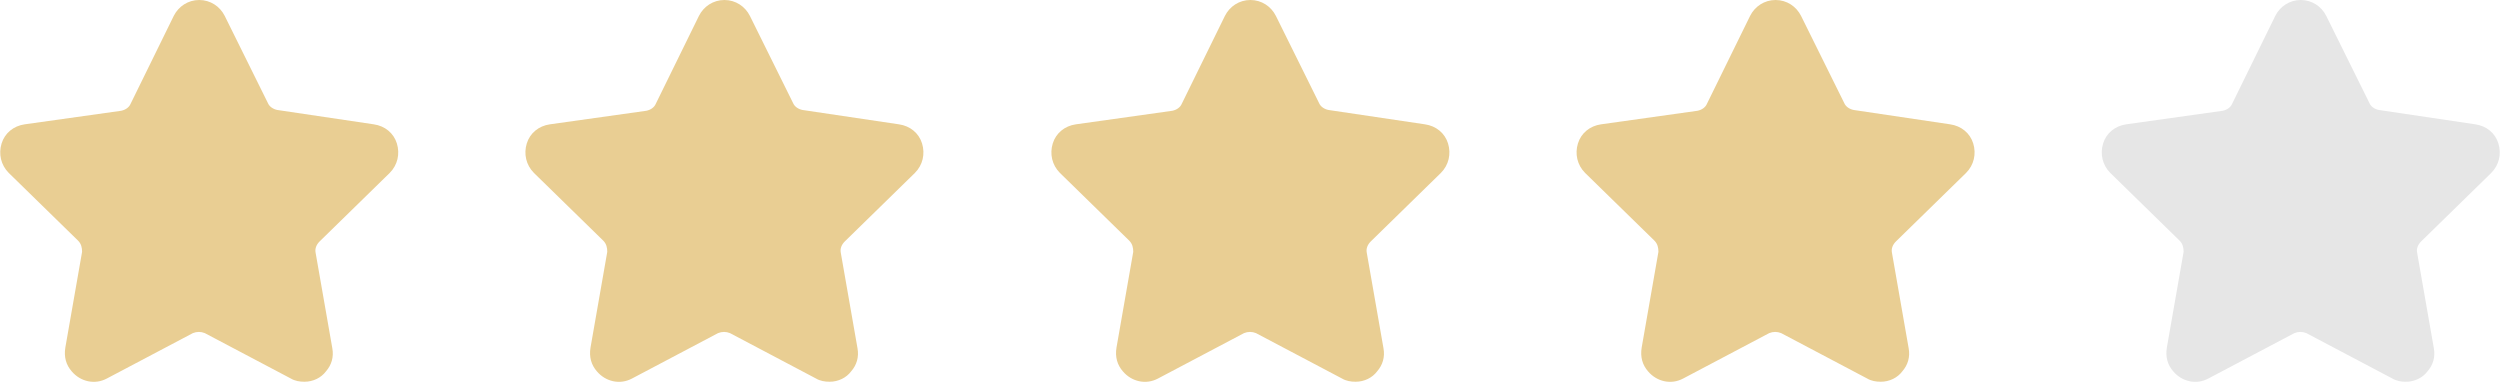 <?xml version="1.0" encoding="utf-8"?>
<!-- Generator: Adobe Illustrator 24.0.2, SVG Export Plug-In . SVG Version: 6.00 Build 0)  -->
<svg version="1.1" id="Capa_1" xmlns="http://www.w3.org/2000/svg" xmlns:xlink="http://www.w3.org/1999/xlink" x="0px" y="0px"
	 viewBox="0 0 313.7 47.9" style="enable-background:new 0 0 313.7 47.9;" xml:space="preserve">
<style type="text/css">
	.st0{fill:#E9CE93;}
	.st1{fill:#E6E6E6;}
</style>
<g>
	<path class="st0" d="M48.9,21.7c1-1,1.3-2.4,0.9-3.7c-0.4-1.3-1.5-2.2-2.9-2.4l-12.1-1.8c-0.5-0.1-1-0.4-1.2-0.9L28.2,2
		c-0.6-1.2-1.8-2-3.2-2c-1.4,0-2.6,0.8-3.2,2l-5.4,11c-0.2,0.5-0.7,0.8-1.2,0.9L3.1,15.6c-1.4,0.2-2.5,1.1-2.9,2.4s-0.1,2.7,0.9,3.7
		l8.7,8.5c0.4,0.4,0.5,0.9,0.5,1.4l-2.1,12c-0.2,1.2,0.1,2.2,0.8,3c1.1,1.3,2.9,1.7,4.4,0.9l10.8-5.7c0.5-0.2,1-0.2,1.5,0l10.8,5.7
		c0.5,0.3,1.1,0.4,1.7,0.4c1.1,0,2.1-0.5,2.7-1.3c0.7-0.8,1-1.8,0.8-2.9l-2.1-12c-0.1-0.5,0.1-1,0.5-1.4L48.9,21.7z"/>
	<path class="st0" d="M114.8,21.7c1-1,1.3-2.4,0.9-3.7c-0.4-1.3-1.5-2.2-2.9-2.4l-12.1-1.8c-0.5-0.1-1-0.4-1.2-0.9L94.1,2
		c-0.6-1.2-1.8-2-3.2-2s-2.6,0.8-3.2,2l-5.4,11c-0.2,0.5-0.7,0.8-1.2,0.9L69,15.6c-1.4,0.2-2.5,1.1-2.9,2.4S66,20.7,67,21.7l8.7,8.5
		c0.4,0.4,0.5,0.9,0.5,1.4l-2.1,12c-0.2,1.2,0.1,2.2,0.8,3c1.1,1.3,2.9,1.7,4.4,0.9l10.8-5.7c0.5-0.2,1-0.2,1.5,0l10.8,5.7
		c0.5,0.3,1.1,0.4,1.7,0.4c1.1,0,2.1-0.5,2.7-1.3c0.7-0.8,1-1.8,0.8-2.9l-2.1-12c-0.1-0.5,0.1-1,0.5-1.4L114.8,21.7z"/>
	<path class="st0" d="M180.8,21.7c1-1,1.3-2.4,0.9-3.7c-0.4-1.3-1.5-2.2-2.9-2.4l-12.1-1.8c-0.5-0.1-1-0.4-1.2-0.9L160.1,2
		c-0.6-1.2-1.8-2-3.2-2s-2.6,0.8-3.2,2l-5.4,11c-0.2,0.5-0.7,0.8-1.2,0.9L135,15.6c-1.4,0.2-2.5,1.1-2.9,2.4
		c-0.4,1.3-0.1,2.7,0.9,3.7l8.7,8.5c0.4,0.4,0.5,0.9,0.5,1.4l-2.1,12c-0.2,1.2,0.1,2.2,0.8,3c1.1,1.3,2.9,1.7,4.4,0.9l10.8-5.7
		c0.5-0.2,1-0.2,1.5,0l10.8,5.7c0.5,0.3,1.1,0.4,1.7,0.4c1.1,0,2.1-0.5,2.7-1.3c0.7-0.8,1-1.8,0.8-2.9l-2.1-12
		c-0.1-0.5,0.1-1,0.5-1.4L180.8,21.7z"/>
	<path class="st0" d="M246.7,21.7c1-1,1.3-2.4,0.9-3.7c-0.4-1.3-1.5-2.2-2.9-2.4l-12.1-1.8c-0.5-0.1-1-0.4-1.2-0.9L226,2
		c-0.6-1.2-1.8-2-3.2-2s-2.6,0.8-3.2,2l-5.4,11c-0.2,0.5-0.7,0.8-1.2,0.9l-12.1,1.7c-1.4,0.2-2.5,1.1-2.9,2.4s-0.1,2.7,0.9,3.7
		l8.7,8.5c0.4,0.4,0.5,0.9,0.5,1.4l-2.1,12c-0.2,1.2,0.1,2.2,0.8,3c1.1,1.3,2.9,1.7,4.4,0.9l10.8-5.7c0.5-0.2,1-0.2,1.5,0l10.8,5.7
		c0.5,0.3,1.1,0.4,1.7,0.4c1.1,0,2.1-0.5,2.7-1.3c0.7-0.8,1-1.8,0.8-2.9l-2.1-12c-0.1-0.5,0.1-1,0.5-1.4L246.7,21.7z"/>
	<path class="st1" d="M312.6,21.7c1-1,1.3-2.4,0.9-3.7c-0.4-1.3-1.5-2.2-2.9-2.4l-12.1-1.8c-0.5-0.1-1-0.4-1.2-0.9L291.9,2
		c-0.6-1.2-1.8-2-3.2-2s-2.6,0.8-3.2,2l-5.4,11c-0.2,0.5-0.7,0.8-1.2,0.9l-12.1,1.7c-1.4,0.2-2.5,1.1-2.9,2.4s-0.1,2.7,0.9,3.7
		l8.7,8.5c0.4,0.4,0.5,0.9,0.5,1.4l-2.1,12c-0.2,1.2,0.1,2.2,0.8,3c1.1,1.3,2.9,1.7,4.4,0.9l10.8-5.7c0.5-0.2,1-0.2,1.5,0l10.8,5.7
		c0.5,0.3,1.1,0.4,1.7,0.4c1.1,0,2.1-0.5,2.7-1.3c0.7-0.8,1-1.8,0.8-2.9l-2.1-12c-0.1-0.5,0.1-1,0.5-1.4L312.6,21.7z"/>
</g>
</svg>
